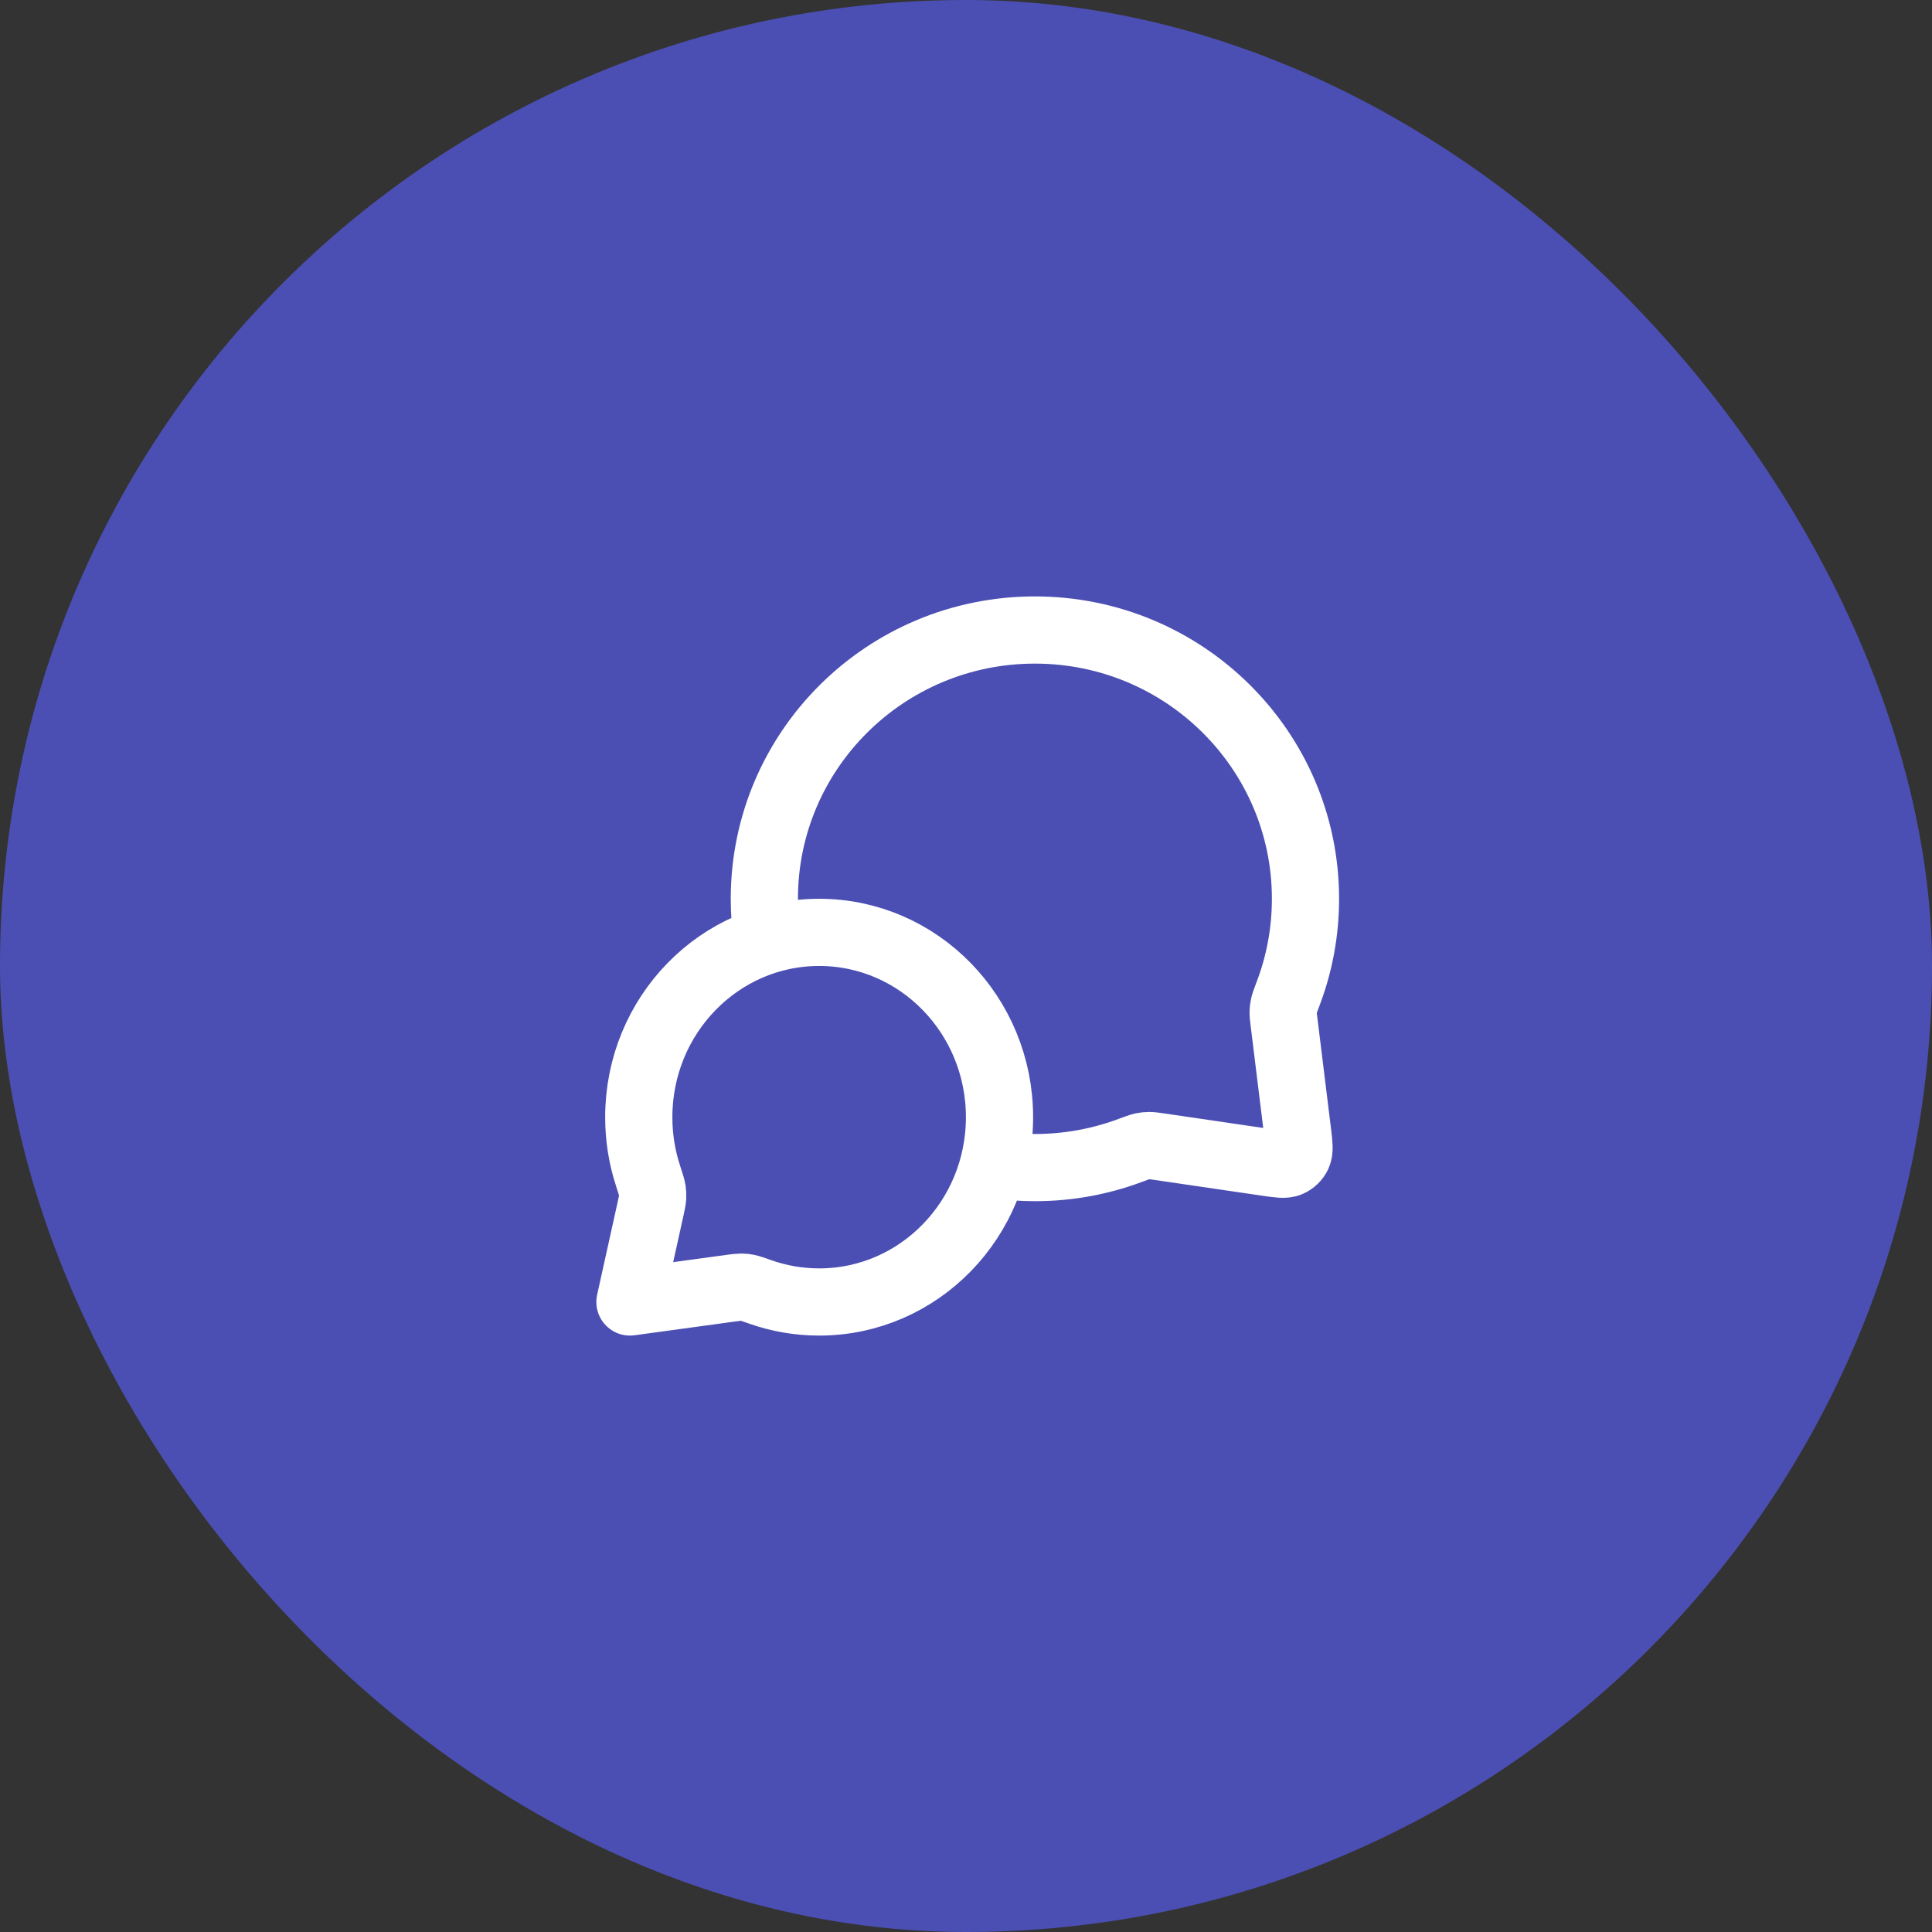 <svg width="32" height="32" viewBox="0 0 32 32" fill="none" xmlns="http://www.w3.org/2000/svg">
<rect x="0" y="0" width="32" height="32" fill="#333333" stroke="none"/>
<rect width="32" height="32" rx="16" fill="#4B4FB3"/>
<path d="M12.712 15.571C12.678 15.348 12.66 15.119 12.66 14.887C12.66 12.428 14.666 10.435 17.141 10.435C19.616 10.435 21.623 12.428 21.623 14.887C21.623 15.442 21.52 15.974 21.333 16.464C21.294 16.566 21.275 16.617 21.266 16.657C21.257 16.696 21.254 16.724 21.253 16.764C21.252 16.805 21.258 16.85 21.269 16.939L21.493 18.759C21.517 18.956 21.529 19.055 21.496 19.127C21.468 19.189 21.416 19.239 21.353 19.266C21.281 19.297 21.183 19.283 20.986 19.254L19.213 18.994C19.121 18.981 19.075 18.974 19.032 18.974C18.991 18.974 18.962 18.978 18.921 18.986C18.88 18.995 18.827 19.015 18.722 19.054C18.23 19.238 17.698 19.339 17.141 19.339C16.908 19.339 16.68 19.321 16.457 19.287M13.568 21.565C15.218 21.565 16.555 20.195 16.555 18.504C16.555 16.814 15.218 15.443 13.568 15.443C11.918 15.443 10.58 16.814 10.58 18.504C10.58 18.844 10.634 19.171 10.734 19.476C10.776 19.605 10.797 19.67 10.804 19.714C10.811 19.76 10.812 19.786 10.81 19.832C10.807 19.877 10.796 19.927 10.774 20.028L10.434 21.565L12.1 21.337C12.191 21.325 12.237 21.319 12.276 21.319C12.318 21.319 12.341 21.322 12.382 21.33C12.42 21.337 12.478 21.358 12.594 21.399C12.899 21.506 13.227 21.565 13.568 21.565Z" stroke="white" stroke-width="1.113" stroke-linecap="round" stroke-linejoin="round"/>
</svg>
